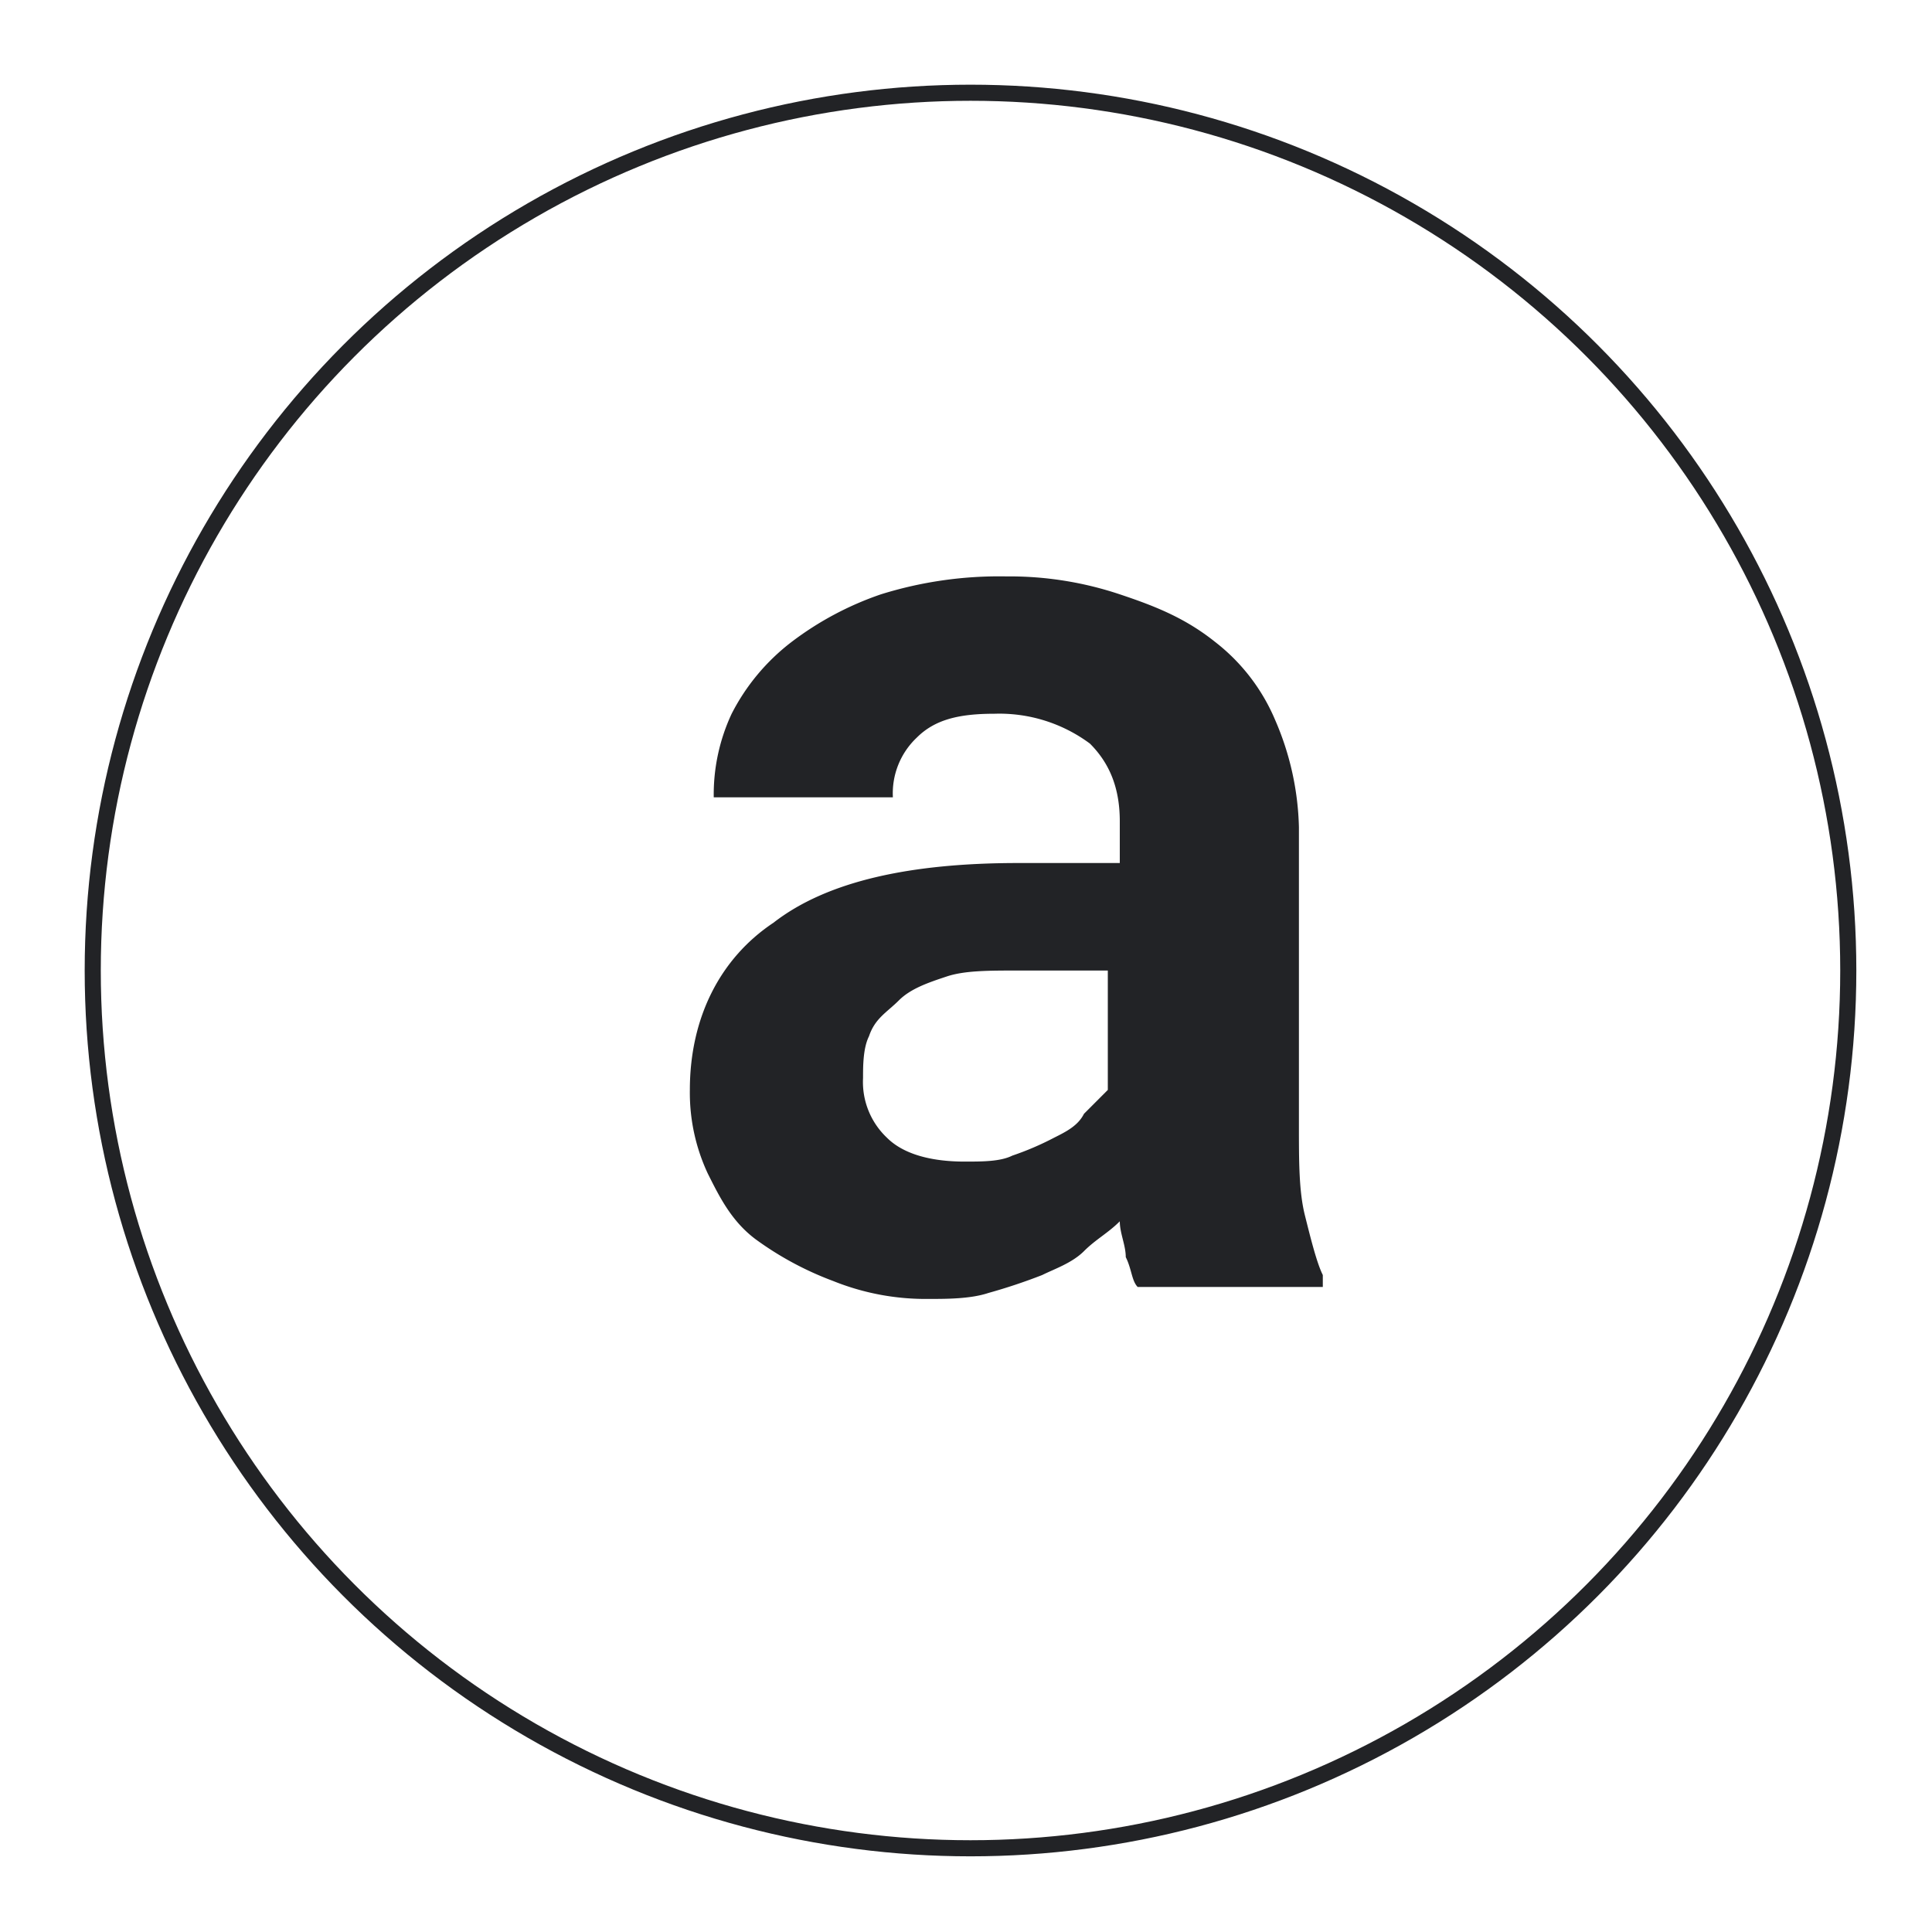 <svg xmlns="http://www.w3.org/2000/svg" xmlns:xlink="http://www.w3.org/1999/xlink" width="300" height="300" viewBox="0 0 300 300">
  <defs>
    <clipPath id="clip-Arweave_">
      <rect width="300" height="300"/>
    </clipPath>
  </defs>
  <g id="Arweave_" data-name="Arweave " clip-path="url(#clip-Arweave_)">
    <rect width="300" height="300" fill="rgba(255,255,255,0)"/>
    <g id="arweave-ar-logo" transform="translate(13.2 13.2)">
      <circle id="Ellipse_1" data-name="Ellipse 1" cx="136.3" cy="136.3" r="136.3" transform="translate(1.2 1.2)" fill="none" stroke="#222326" stroke-width="2.5"/>
      <path id="Path_4" data-name="Path 4" d="M80.741,119.638c-.927-.927-.927-2.782-1.854-4.636,0-1.854-.927-3.709-.927-5.563-1.854,1.854-3.709,2.782-5.563,4.636s-4.636,2.782-6.49,3.709a87.52,87.52,0,0,1-8.345,2.782c-2.782.927-6.49.927-9.272.927a38.438,38.438,0,0,1-14.835-2.782A49.956,49.956,0,0,1,21.4,112.22c-3.709-2.782-5.563-6.49-7.418-10.2A29.615,29.615,0,0,1,11.2,89.04c0-11.127,4.636-20.4,12.981-25.962,8.345-6.49,21.326-9.272,38.016-9.272H77.959v-6.49c0-5.563-1.854-9.272-4.636-12.054a23.593,23.593,0,0,0-14.835-4.636c-5.563,0-9.272.927-12.054,3.709a11.9,11.9,0,0,0-3.709,9.272H14.909A29.615,29.615,0,0,1,17.69,30.626,32.851,32.851,0,0,1,26.963,19.5a49.142,49.142,0,0,1,13.908-7.418A61.641,61.641,0,0,1,60.342,9.3a53.984,53.984,0,0,1,17.617,2.782c5.563,1.854,10.2,3.709,14.835,7.418a30.123,30.123,0,0,1,9.272,12.054,44.287,44.287,0,0,1,3.709,16.69V94.6c0,5.563,0,10.2.927,13.908s1.854,7.418,2.782,9.272v1.854ZM53.852,100.167c2.782,0,5.563,0,7.418-.927a45.206,45.206,0,0,0,6.49-2.782c1.854-.927,3.709-1.854,4.636-3.709L76.1,89.04V70.5H62.2c-4.636,0-8.345,0-11.127.927s-5.563,1.854-7.418,3.709-3.709,2.782-4.636,5.563c-.927,1.854-.927,4.636-.927,6.49A11.9,11.9,0,0,0,41.8,96.458C44.58,99.239,49.216,100.167,53.852,100.167Z" transform="translate(82.721 67.004)" fill="#222326"/>
    </g>
  </g>
</svg>
